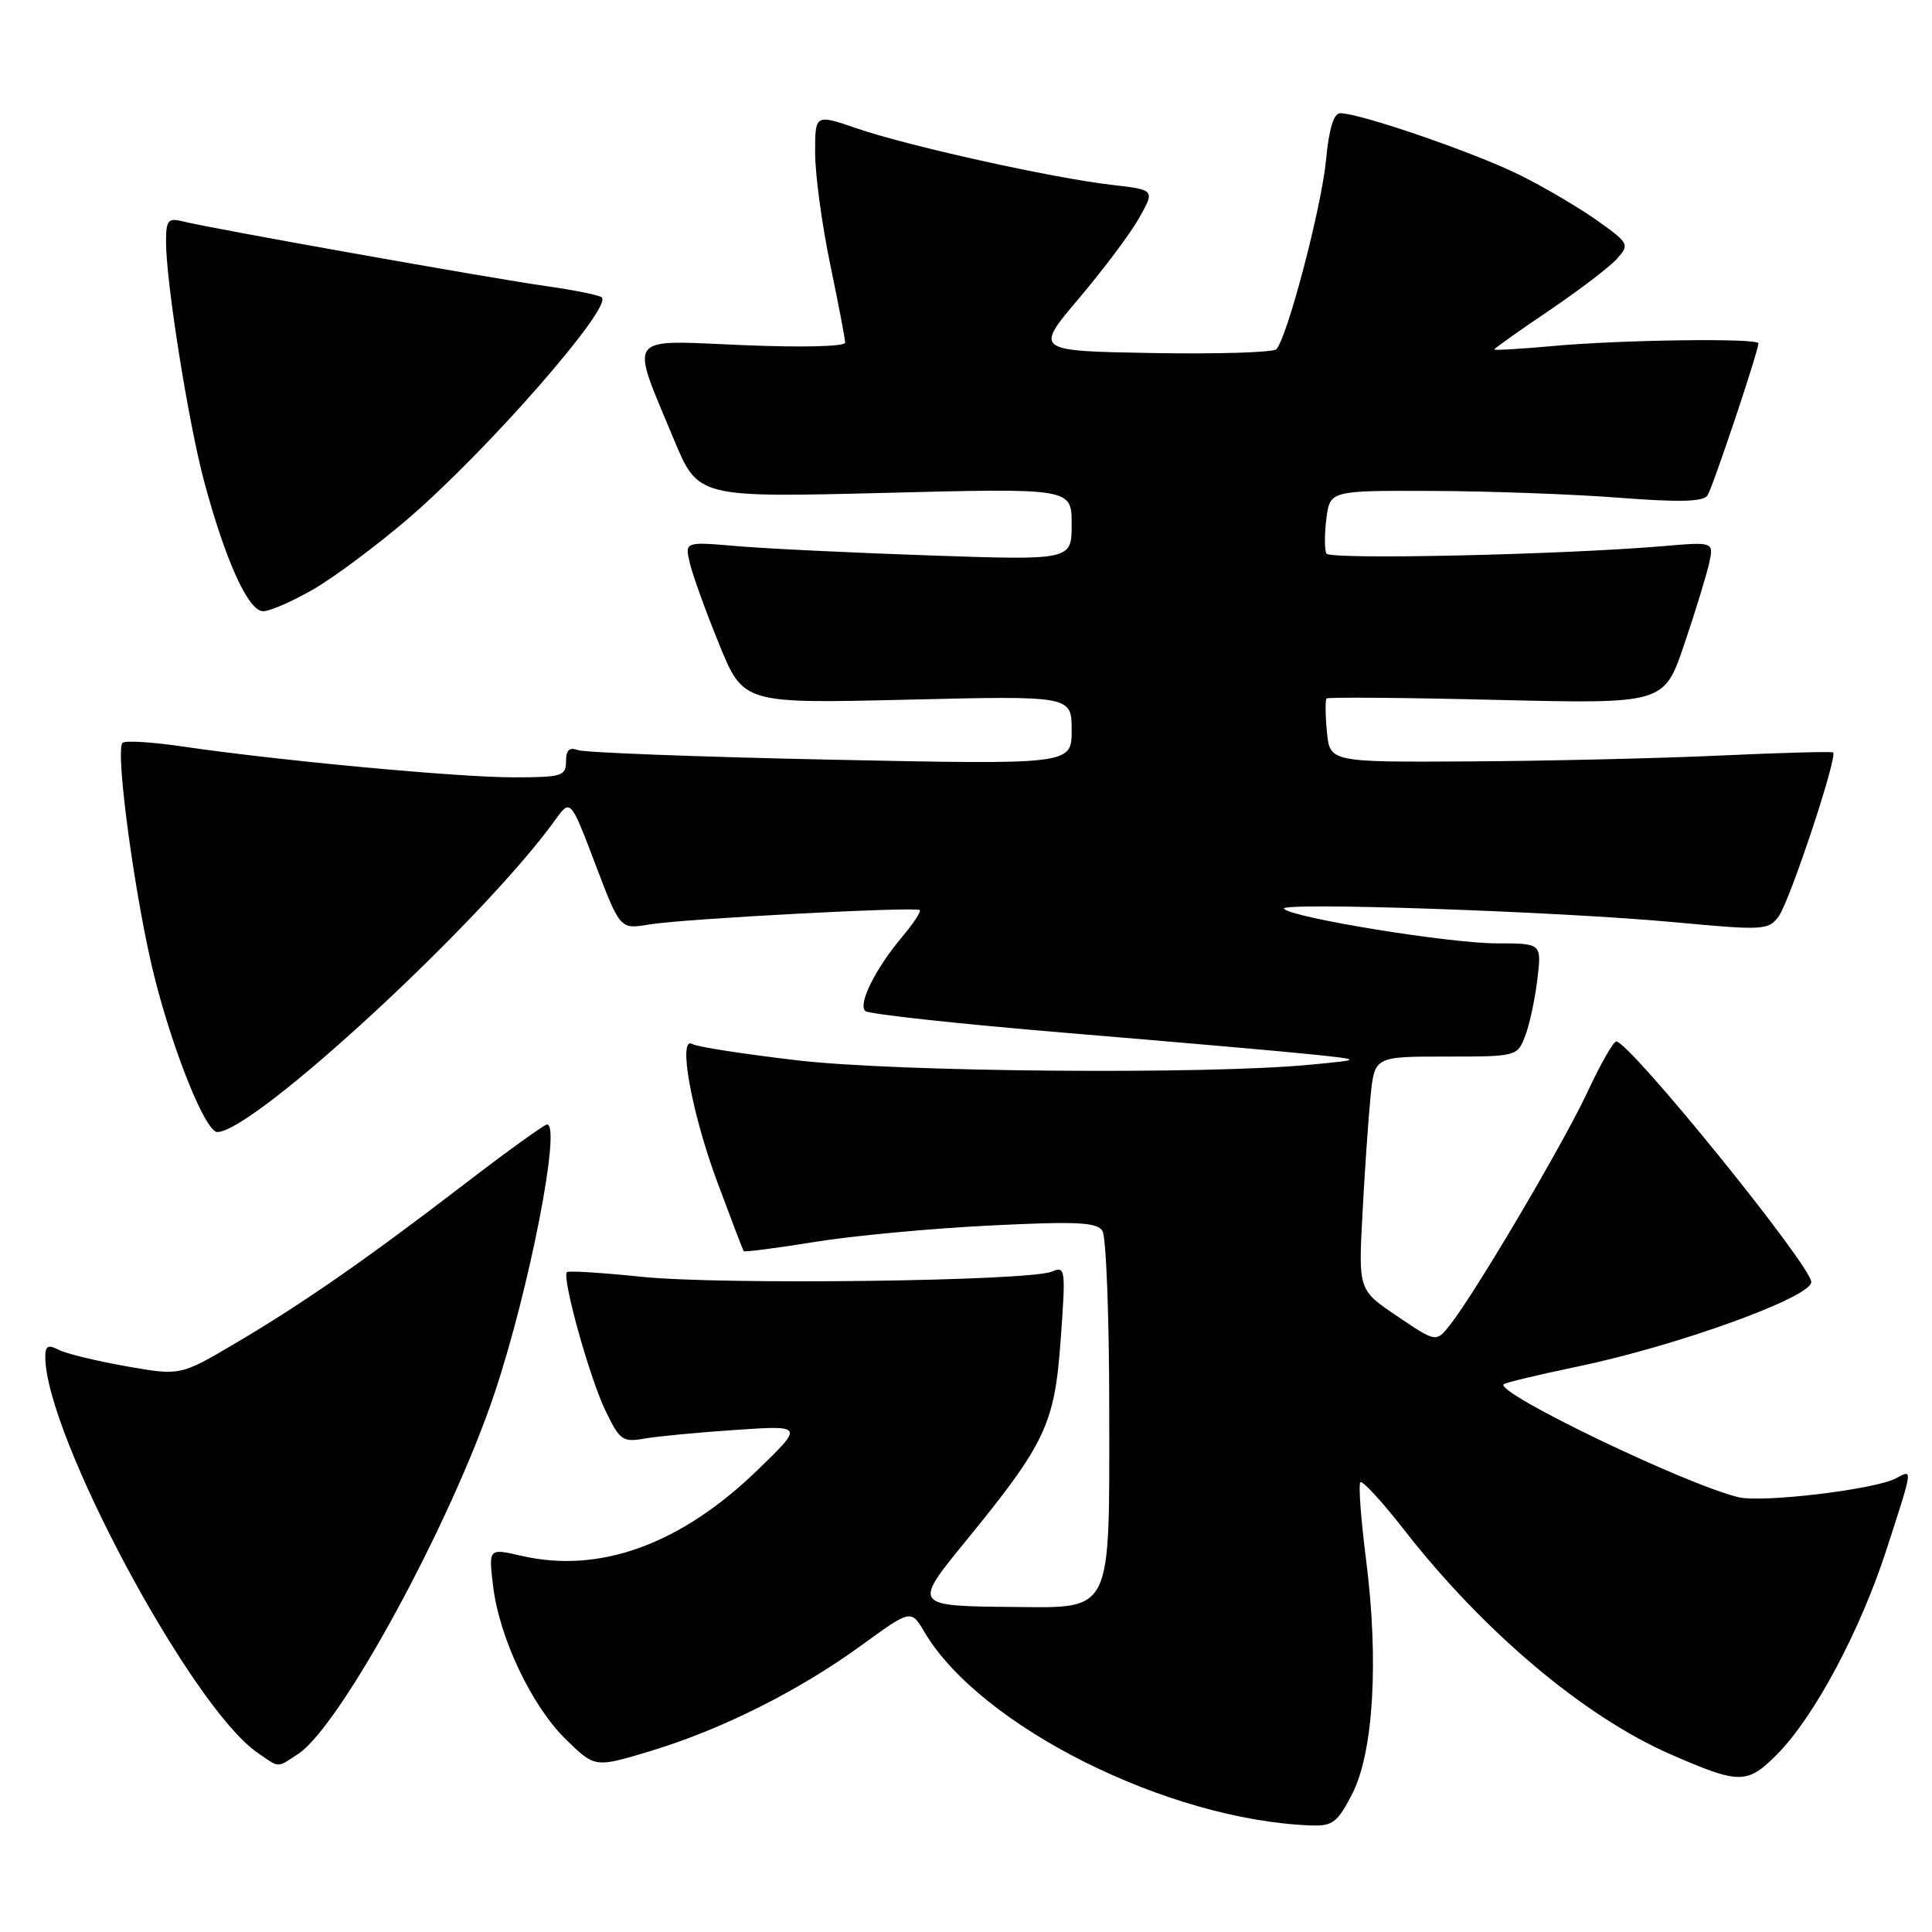 <?xml version="1.0" encoding="UTF-8" standalone="no"?>
<!DOCTYPE svg PUBLIC "-//W3C//DTD SVG 1.1//EN" "http://www.w3.org/Graphics/SVG/1.1/DTD/svg11.dtd" >
<svg xmlns="http://www.w3.org/2000/svg" xmlns:xlink="http://www.w3.org/1999/xlink" version="1.1" viewBox="0 0 256 256">
 <g >
 <path fill="currentColor"
d=" M 179.15 237.75 C 181.99 232.26 182.72 220.09 181.02 206.75 C 180.33 201.33 179.98 196.68 180.26 196.41 C 180.53 196.14 183.14 198.97 186.05 202.71 C 196.60 216.23 209.91 227.45 221.33 232.44 C 230.48 236.44 231.49 236.45 235.42 232.51 C 240.36 227.57 246.49 216.11 250.00 205.24 C 253.53 194.33 253.49 194.67 251.21 195.89 C 248.43 197.37 233.48 199.16 230.32 198.38 C 223.21 196.64 198.11 184.55 199.24 183.42 C 199.46 183.21 203.88 182.15 209.07 181.07 C 222.19 178.34 240.00 171.90 240.00 169.88 C 240.00 167.71 215.92 138.00 214.16 138.00 C 213.78 138.00 212.05 141.04 210.32 144.75 C 207.12 151.60 195.52 171.25 192.15 175.54 C 190.30 177.89 190.30 177.89 185.15 174.41 C 179.99 170.94 179.99 170.94 180.54 160.72 C 180.84 155.10 181.32 148.14 181.61 145.25 C 182.14 140.00 182.14 140.00 191.60 140.00 C 200.99 140.00 201.06 139.98 202.10 137.25 C 202.68 135.74 203.40 132.36 203.71 129.75 C 204.28 125.00 204.28 125.00 198.31 125.00 C 192.07 125.00 171.25 121.62 170.14 120.42 C 169.27 119.49 206.52 120.77 221.88 122.20 C 233.68 123.30 234.33 123.26 235.68 121.43 C 237.17 119.39 243.56 100.13 242.89 99.70 C 242.68 99.56 235.97 99.74 228.00 100.11 C 220.03 100.48 205.11 100.83 194.86 100.89 C 176.21 101.00 176.21 101.00 175.82 96.95 C 175.61 94.72 175.59 92.74 175.78 92.55 C 175.97 92.36 186.11 92.44 198.31 92.74 C 220.50 93.27 220.50 93.27 223.17 85.38 C 224.64 81.05 226.12 76.21 226.47 74.64 C 227.09 71.79 227.09 71.79 220.30 72.37 C 206.84 73.51 176.24 74.19 175.76 73.35 C 175.50 72.88 175.49 70.81 175.75 68.75 C 176.22 65.00 176.22 65.00 189.86 65.05 C 197.36 65.08 208.45 65.48 214.50 65.95 C 222.51 66.57 225.70 66.49 226.25 65.65 C 226.96 64.56 233.00 46.53 233.00 45.49 C 233.00 44.78 214.83 45.02 205.75 45.85 C 201.49 46.24 198.00 46.44 198.00 46.31 C 198.00 46.17 201.26 43.85 205.25 41.16 C 209.24 38.46 213.29 35.37 214.25 34.30 C 215.94 32.41 215.86 32.24 211.75 29.30 C 209.41 27.63 204.80 24.90 201.50 23.25 C 195.69 20.33 180.24 15.00 177.59 15.00 C 176.72 15.00 176.09 17.08 175.70 21.25 C 175.10 27.51 170.55 44.82 169.11 46.28 C 168.69 46.70 161.31 46.93 152.71 46.78 C 137.07 46.50 137.07 46.50 142.97 39.53 C 146.22 35.69 149.82 30.89 150.96 28.85 C 153.04 25.15 153.04 25.15 147.27 24.49 C 139.47 23.59 120.33 19.35 113.53 17.01 C 108.00 15.11 108.00 15.11 108.01 20.30 C 108.02 23.16 108.91 29.77 110.00 35.00 C 111.09 40.23 111.98 44.90 111.99 45.40 C 111.99 45.92 106.22 46.06 98.41 45.73 C 82.72 45.07 83.43 44.10 89.29 58.22 C 92.50 65.93 92.50 65.93 117.25 65.31 C 142.00 64.68 142.00 64.68 142.00 69.46 C 142.00 74.24 142.00 74.24 123.25 73.60 C 112.94 73.25 101.40 72.69 97.61 72.36 C 90.73 71.77 90.73 71.77 91.41 74.63 C 91.78 76.21 93.53 81.04 95.29 85.36 C 98.50 93.23 98.50 93.23 120.25 92.71 C 142.00 92.19 142.00 92.19 142.00 96.76 C 142.00 101.32 142.00 101.32 110.07 100.66 C 92.51 100.29 77.43 99.72 76.57 99.39 C 75.45 98.96 75.00 99.39 75.00 100.89 C 75.00 102.84 74.45 103.00 67.97 103.00 C 60.69 103.00 36.99 100.79 24.16 98.91 C 20.13 98.32 16.56 98.10 16.24 98.43 C 15.21 99.45 17.98 119.68 20.51 129.63 C 23.05 139.64 27.26 150.00 28.79 150.00 C 33.62 150.00 63.97 121.98 73.55 108.67 C 75.59 105.84 75.59 105.84 78.88 114.49 C 82.17 123.15 82.17 123.15 86.01 122.50 C 90.44 121.75 121.32 120.11 121.87 120.59 C 122.08 120.77 121.05 122.34 119.59 124.08 C 115.99 128.35 113.65 133.07 114.66 133.97 C 115.12 134.38 127.20 135.69 141.50 136.88 C 155.80 138.07 170.43 139.35 174.00 139.73 C 180.50 140.42 180.50 140.42 173.50 141.09 C 159.65 142.40 118.90 142.05 105.64 140.50 C 98.58 139.67 92.33 138.71 91.76 138.35 C 89.77 137.12 91.60 147.34 95.00 156.50 C 96.84 161.45 98.43 165.62 98.54 165.78 C 98.64 165.93 102.85 165.39 107.90 164.57 C 112.95 163.75 123.41 162.77 131.14 162.39 C 142.67 161.82 145.35 161.94 146.08 163.10 C 146.57 163.87 146.98 174.51 146.98 186.75 C 147.00 214.08 147.51 213.04 134.25 212.93 C 121.05 212.82 120.99 212.74 127.79 204.42 C 138.56 191.24 139.73 188.78 140.54 177.59 C 141.23 168.14 141.18 167.72 139.38 168.49 C 136.41 169.76 95.51 170.28 85.00 169.18 C 79.78 168.64 75.33 168.36 75.12 168.56 C 74.42 169.24 78.08 182.44 80.19 186.84 C 82.11 190.85 82.50 191.13 85.38 190.62 C 87.10 190.32 92.55 189.80 97.50 189.47 C 106.50 188.86 106.50 188.86 100.36 194.81 C 90.18 204.65 79.48 208.54 69.12 206.16 C 64.74 205.15 64.74 205.15 65.33 210.10 C 66.14 216.98 70.44 226.05 75.00 230.50 C 78.84 234.24 78.84 234.24 86.17 232.03 C 95.63 229.17 105.80 224.07 114.11 218.04 C 120.71 213.24 120.71 213.24 122.49 216.25 C 129.87 228.74 154.76 241.20 173.73 241.88 C 176.56 241.99 177.23 241.48 179.15 237.75 Z  M 39.50 232.41 C 45.12 228.73 59.77 201.82 65.53 184.61 C 70.13 170.87 74.40 149.00 72.49 149.00 C 72.13 149.00 67.26 152.51 61.67 156.80 C 48.49 166.91 40.22 172.66 31.19 177.99 C 23.88 182.30 23.88 182.30 16.69 181.03 C 12.74 180.33 8.71 179.35 7.75 178.85 C 6.38 178.13 6.00 178.34 6.00 179.78 C 6.00 190.07 25.30 226.11 34.06 232.20 C 37.09 234.31 36.63 234.29 39.50 232.41 Z  M 41.50 78.10 C 44.25 76.51 49.88 72.32 54.00 68.79 C 64.42 59.87 81.13 40.80 79.75 39.41 C 79.45 39.12 76.13 38.44 72.36 37.91 C 65.07 36.88 28.04 30.29 24.25 29.34 C 22.27 28.85 22.00 29.16 22.00 32.01 C 22.00 37.43 24.97 56.06 27.08 63.91 C 29.91 74.39 32.92 81.00 34.87 80.99 C 35.77 80.99 38.75 79.68 41.50 78.10 Z "/>
</g>
</svg>